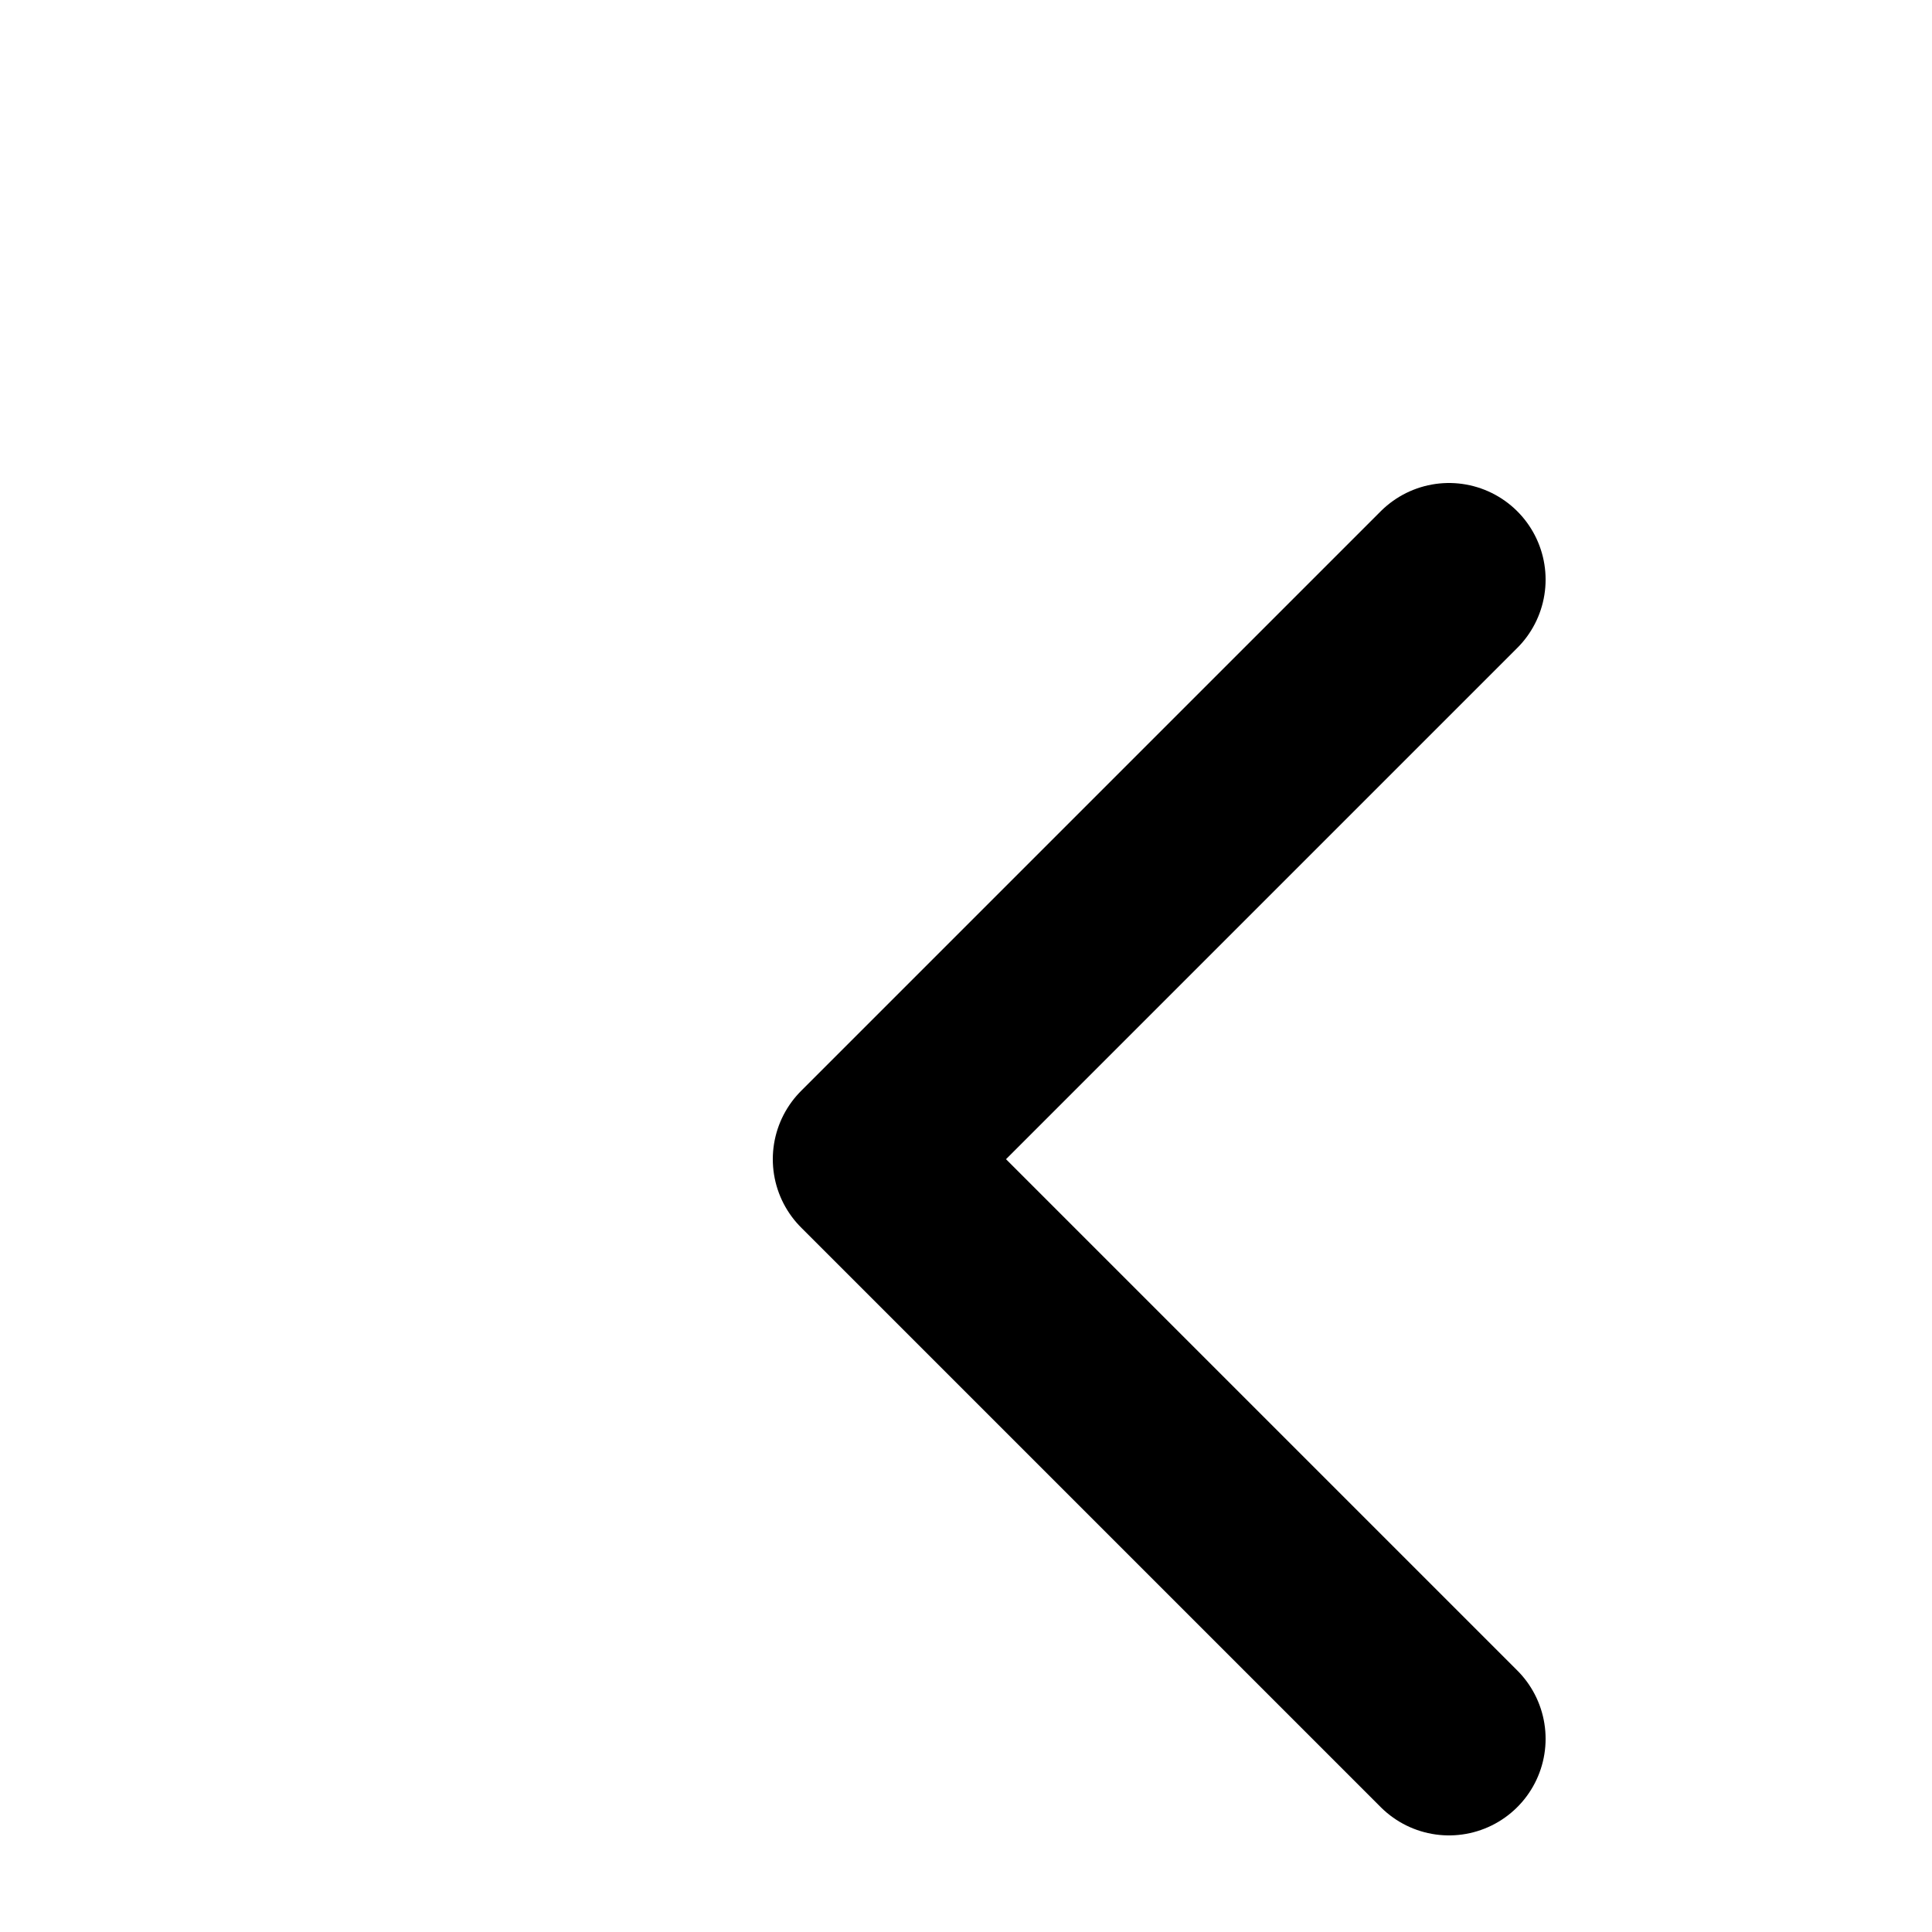 <?xml version="1.0" encoding="utf-8"?><!-- Uploaded to: SVG Repo, www.svgrepo.com, Generator: SVG Repo Mixer Tools -->
<svg width="800px" height="800px" viewBox="0 0 24 24" fill="none" xmlns="http://www.w3.org/2000/svg"
     style="transform: scale(1.2);">
    <path d="M15 6L9 12L15 18" stroke="#000000" stroke-width="2" stroke-linecap="round" stroke-linejoin="round"/>
</svg>
